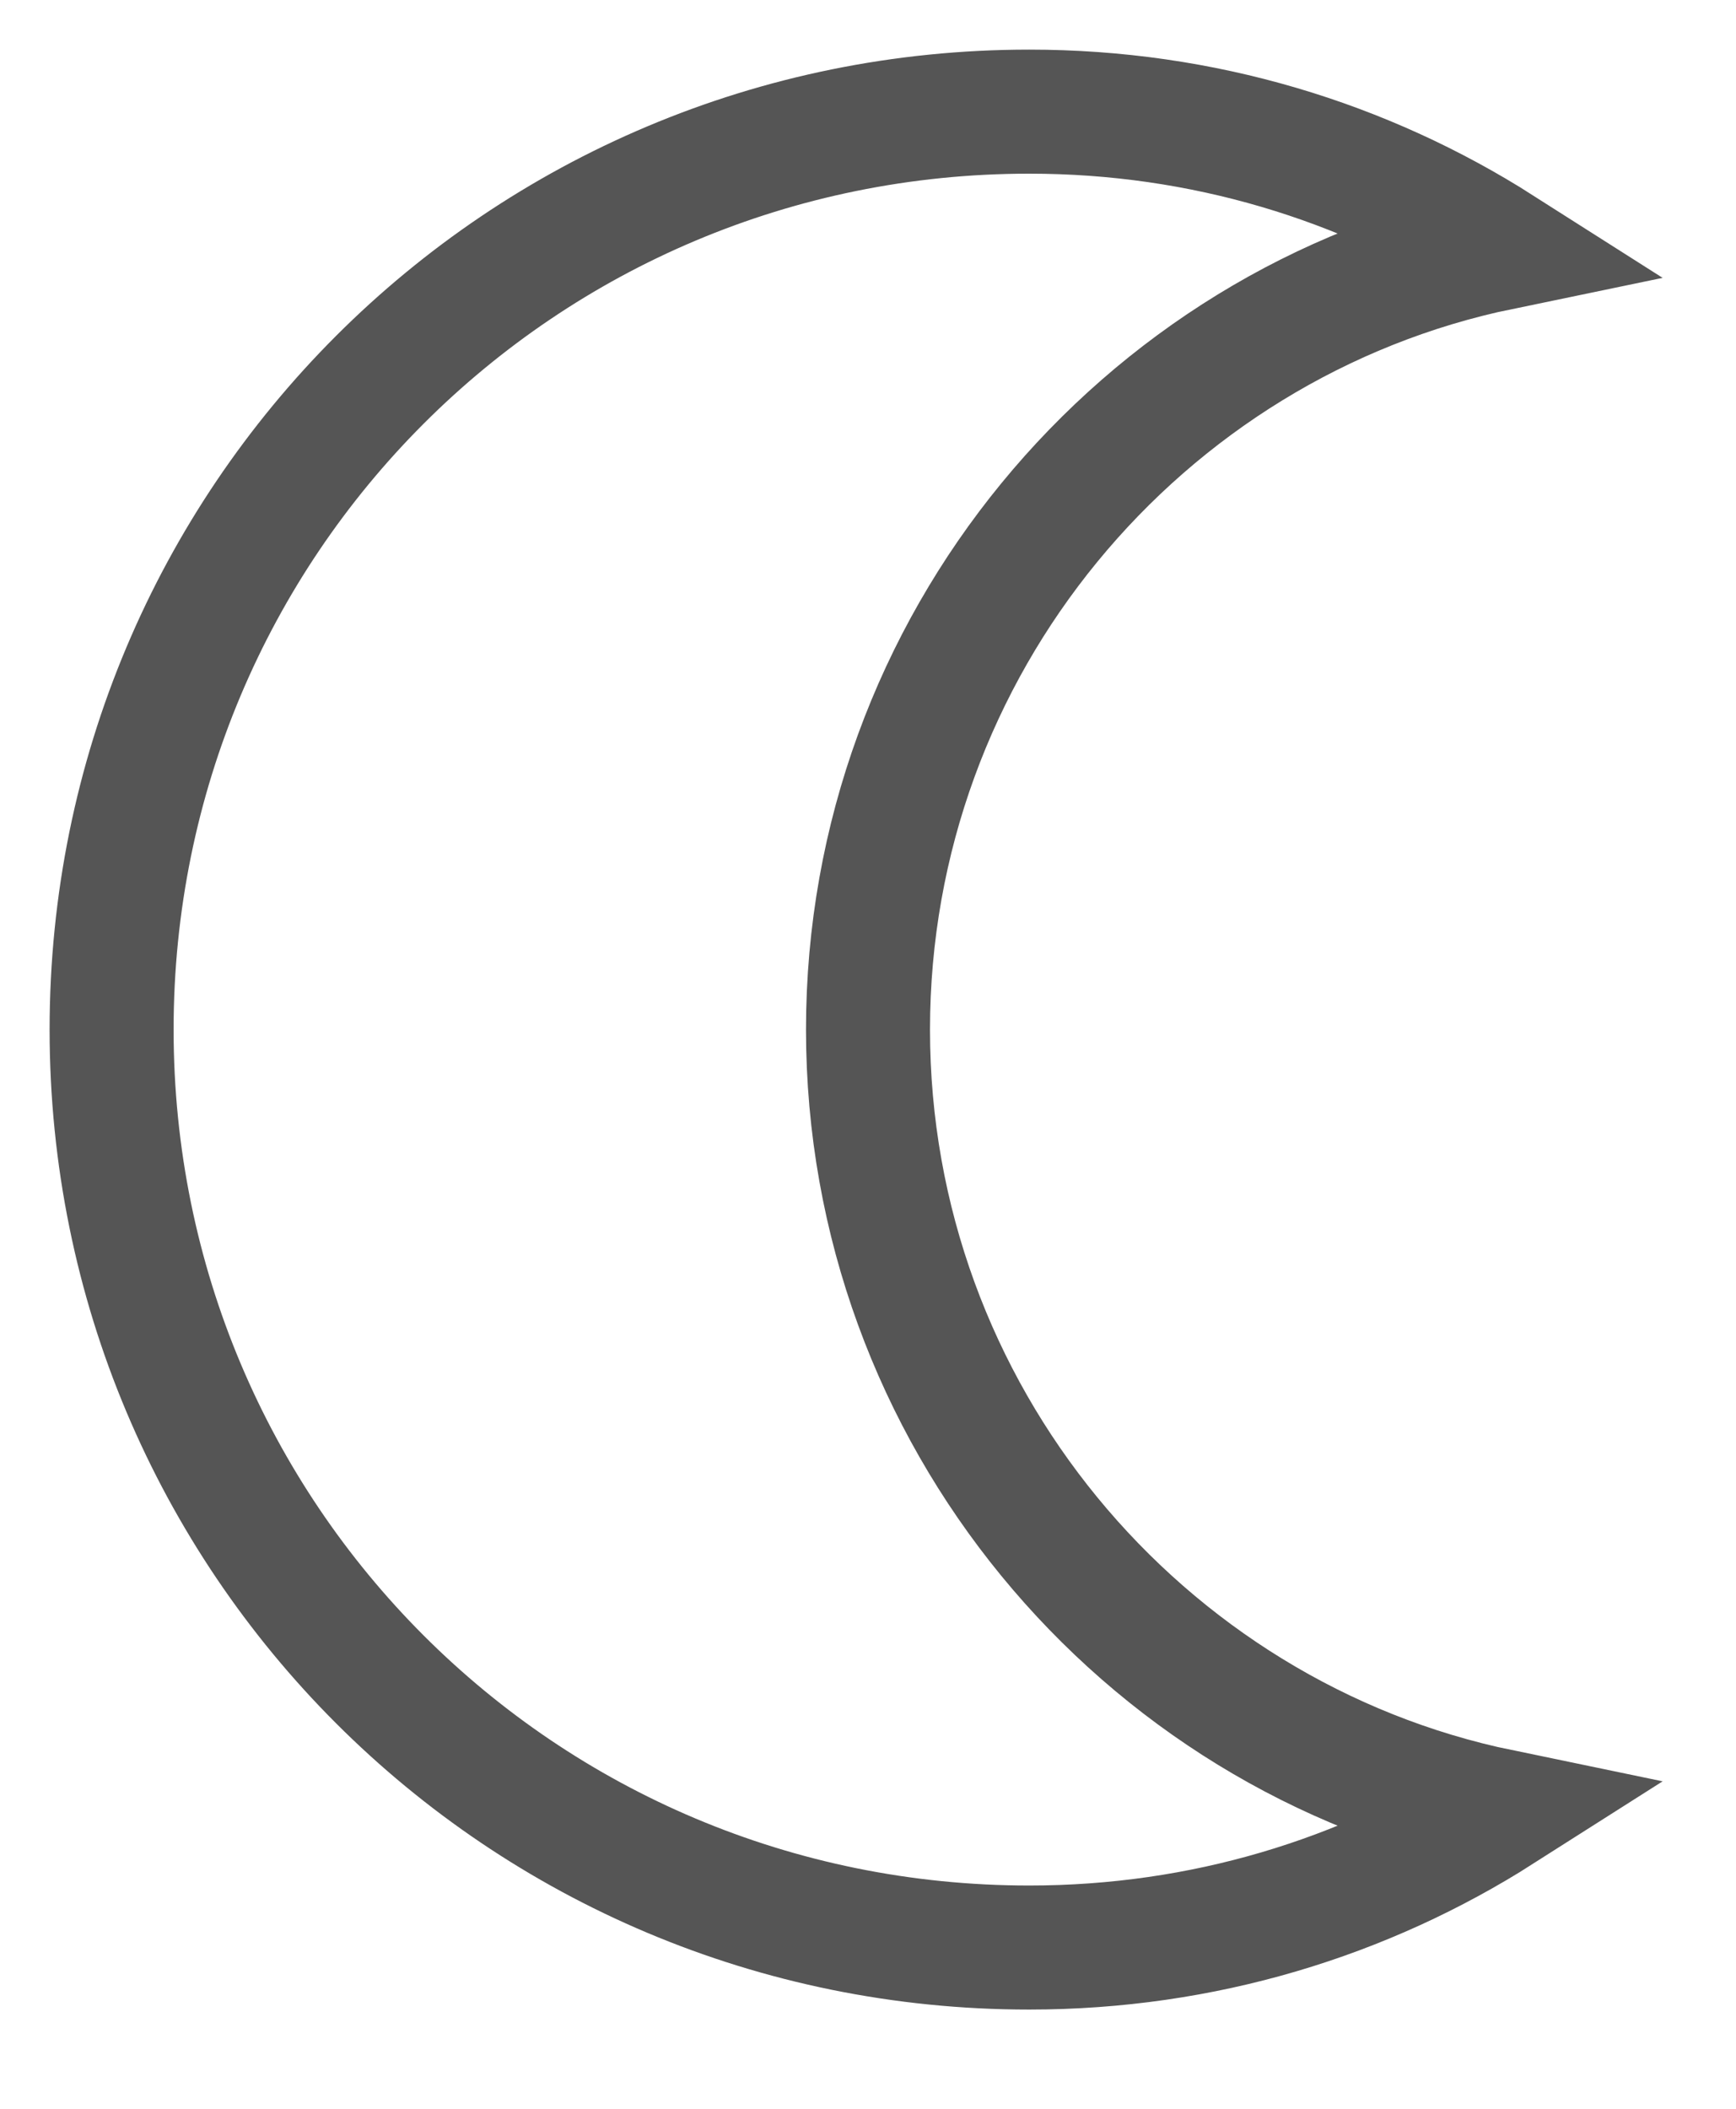 <?xml version="1.0" encoding="utf-8"?>
<!-- Generator: Adobe Illustrator 19.0.0, SVG Export Plug-In . SVG Version: 6.00 Build 0)  -->
<svg version="1.0" id="Layer_1" xmlns="http://www.w3.org/2000/svg" xmlns:xlink="http://www.w3.org/1999/xlink" x="0px" y="0px"
	 viewBox="0 0 14 17" enable-background="new 0 0 14 17" xml:space="preserve">
<path fill="none" stroke="#555555" d="M7,8.3c0-3.1,2.2-5.7,5.1-6.3C11,1.3,9.7,0.9,8.3,0.9c-4.1,0-7.4,3.3-7.4,7.4s3.3,7.4,7.4,7.4
	c1.4,0,2.7-0.4,3.8-1.1C9.2,14,7,11.4,7,8.3z"/>
</svg>
